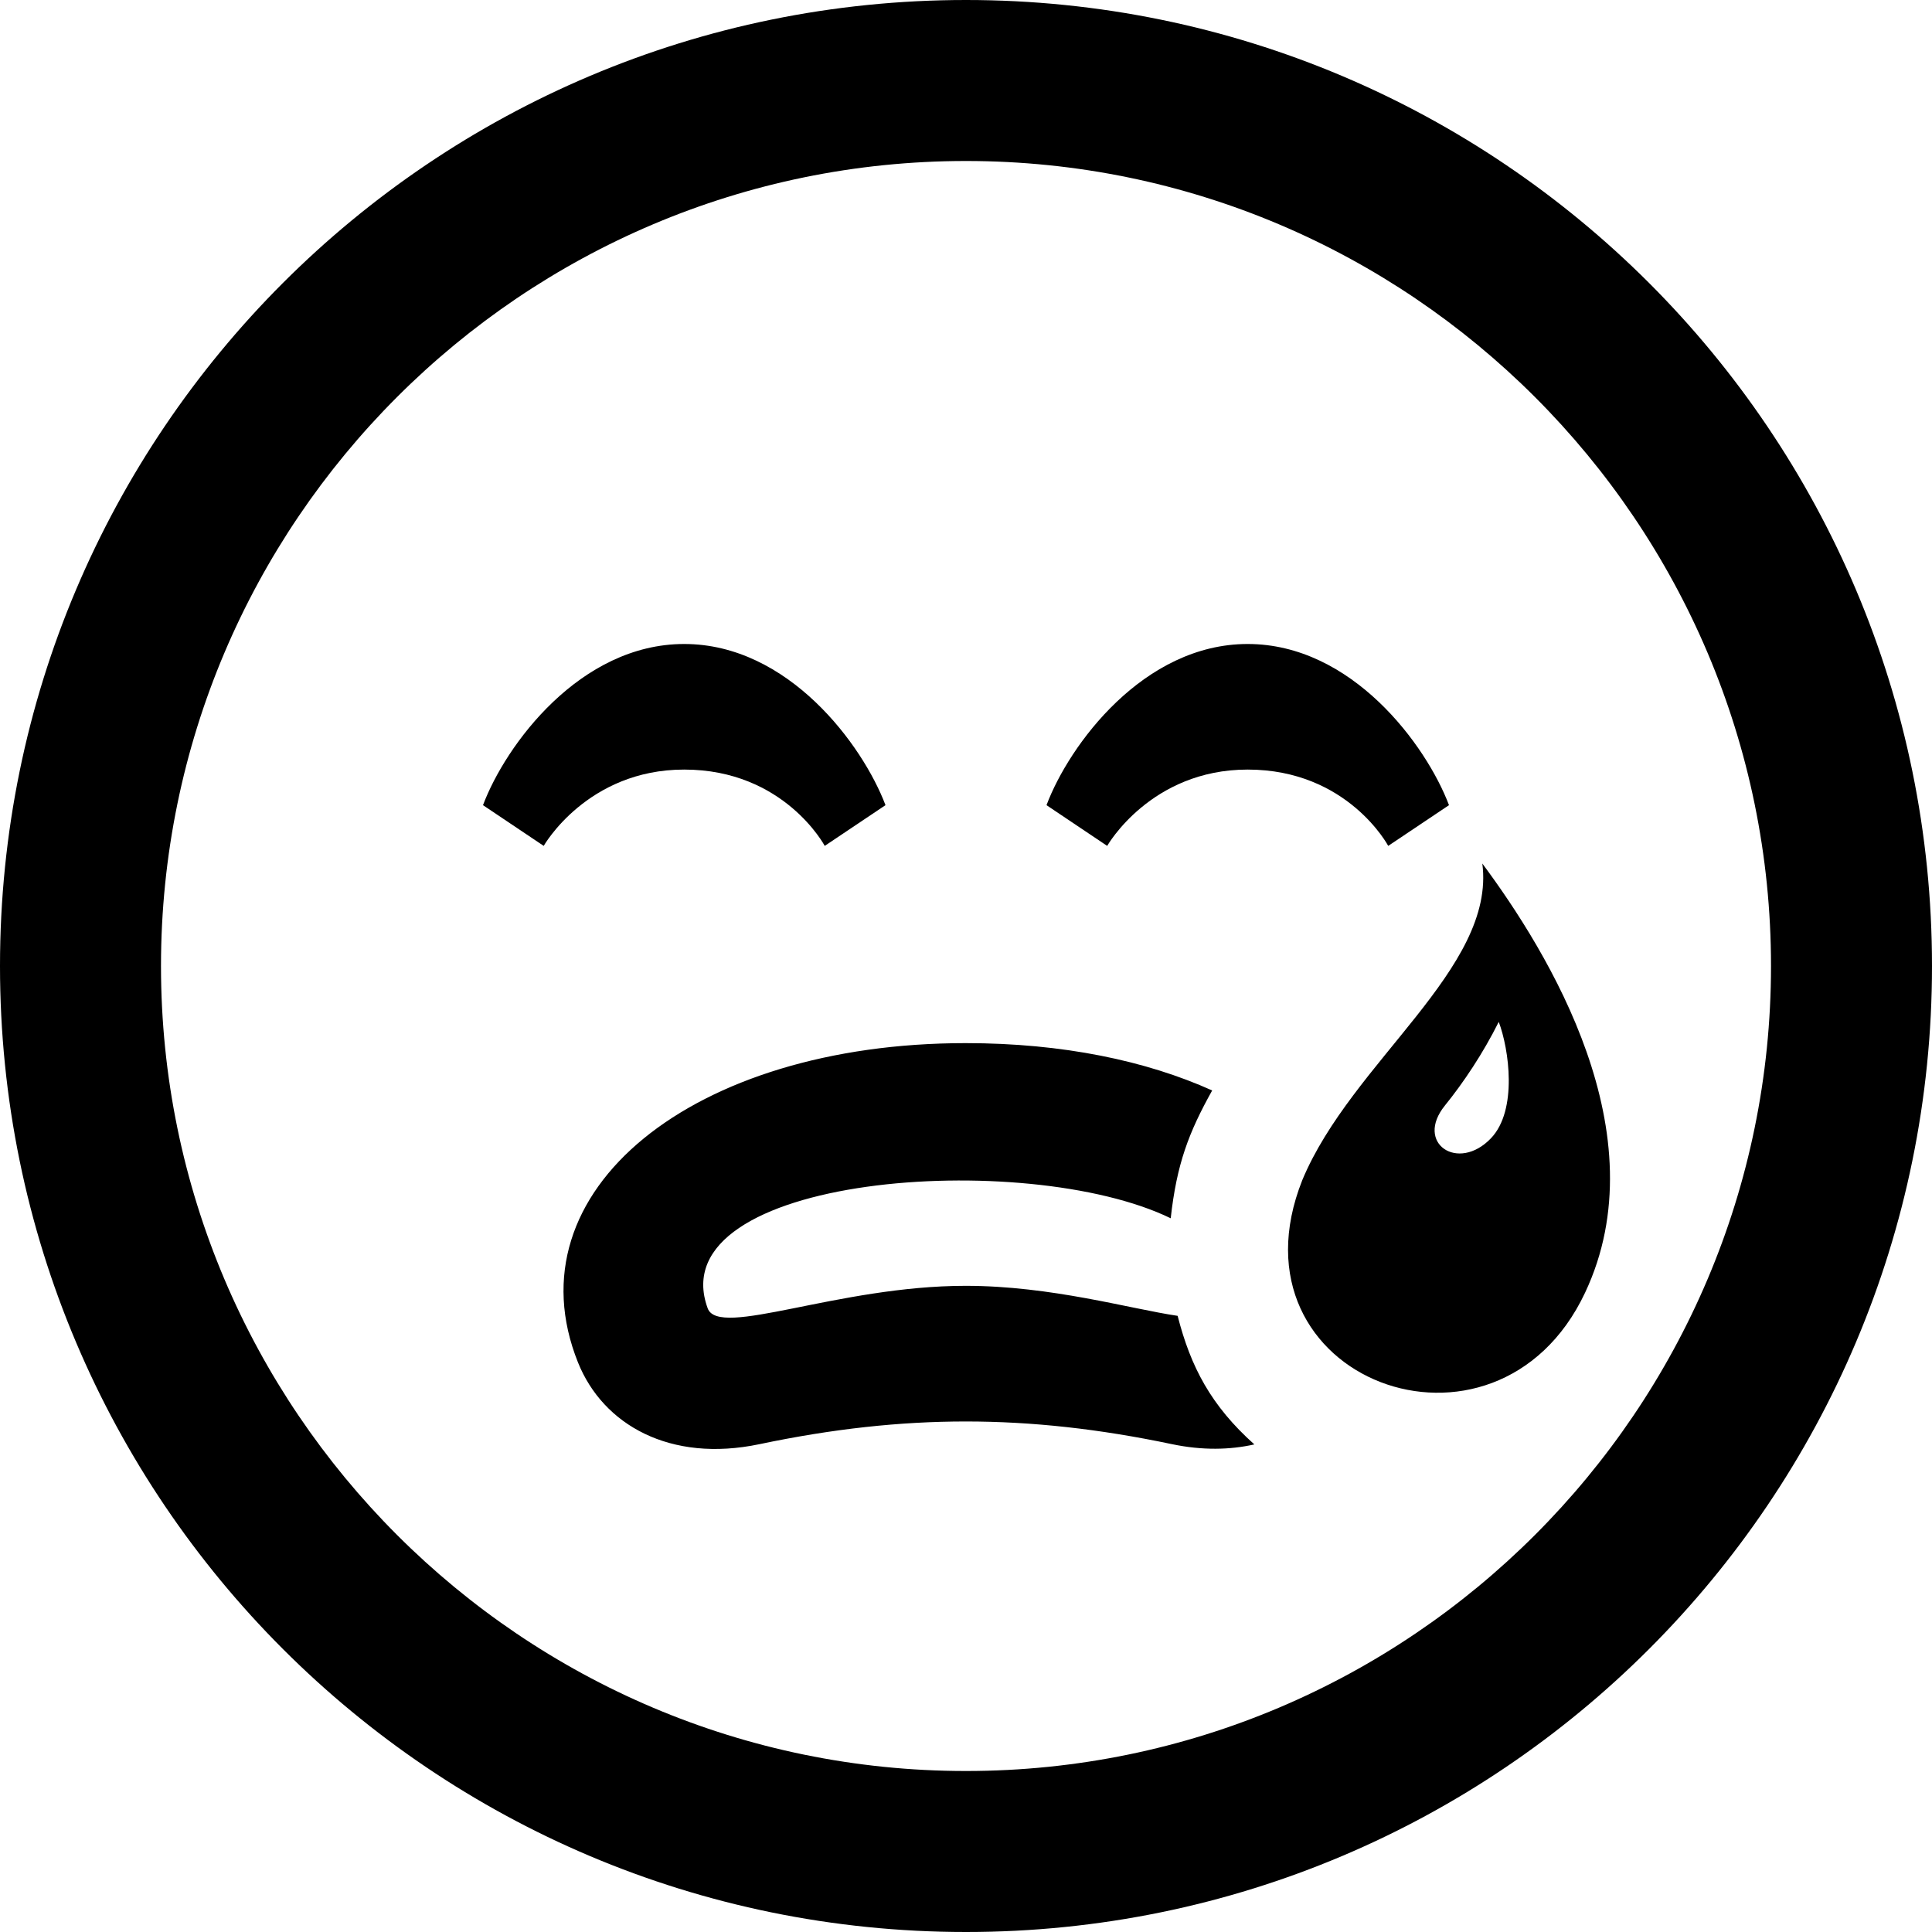 <?xml version="1.0" encoding="UTF-8"?>
<svg width="100px" height="100px" viewBox="0 0 100 100" version="1.1" xmlns="http://www.w3.org/2000/svg" xmlns:xlink="http://www.w3.org/1999/xlink">
    <title>iconmonstr-smiley-18</title>
    <defs>
        <filter id="filter-1">
            <feColorMatrix in="SourceGraphic" type="matrix" values="0 0 0 0 0.682 0 0 0 0 0.648 0 0 0 0 0.648 0 0 0 1 0"></feColorMatrix>
        </filter>
        <filter id="filter-2">
            <feColorMatrix in="SourceGraphic" type="matrix" values="0 0 0 0 0.976 0 0 0 0 0.341 0 0 0 0 0.22 0 0 0 1 0"></feColorMatrix>
        </filter>
    </defs>
    <g id="Board" stroke="none" stroke-width="1" fill="none" fill-rule="evenodd">
        <g id="Dashboard_Menu_1" transform="translate(-182, -308)">
            <g id="Group-7" transform="translate(63, 308)" filter="url(#filter-1)">
                <g transform="translate(46, 0)" filter="url(#filter-2)" id="iconmonstr-smiley-18">
                    <g transform="translate(73, 0)">
                        <path d="M76.725,44.696 C77.433,50.129 69.963,54.946 67.408,61.079 C63.3,71.408 77.429,76.692 82.042,66.912 C85.921,58.688 80.15,49.308 76.725,44.696 Z M77.175,58.913 C75.479,60.696 73.2,59.175 74.796,57.212 C75.742,56.046 76.763,54.521 77.575,52.892 C78.108,54.3 78.558,57.462 77.175,58.913 Z M75,41.675 L71.854,43.783 C71.854,43.783 69.758,39.833 64.579,39.833 C59.55,39.833 57.308,43.783 57.308,43.783 L54.167,41.675 C55.337,38.558 59.188,33.333 64.579,33.333 C69.975,33.333 73.821,38.558 75,41.675 L75,41.675 Z M45.833,41.675 L42.688,43.783 C42.688,43.783 40.592,39.833 35.413,39.833 C30.383,39.833 28.142,43.783 28.142,43.783 L25,41.675 C26.171,38.558 30.021,33.333 35.413,33.333 C40.808,33.333 44.654,38.558 45.833,41.675 L45.833,41.675 Z M50,-7.40148683e-15 C22.387,-7.40148683e-15 1.48029737e-14,22.387 1.48029737e-14,50 C1.48029737e-14,77.612 22.387,100 50,100 C77.612,100 100,77.612 100,50 C100,22.387 77.612,-7.40148683e-15 50,-7.40148683e-15 Z M50,91.667 C27.025,91.667 8.333,72.975 8.333,50 C8.333,27.025 27.025,8.333 50,8.333 C72.975,8.333 91.667,27.025 91.667,50 C91.667,72.975 72.975,91.667 50,91.667 Z M64.925,74.763 C63.663,75.046 62.237,75.079 60.663,74.75 C56.9,73.958 53.408,73.575 49.987,73.575 C46.575,73.575 43.079,73.958 39.312,74.75 C34.688,75.721 31.212,73.75 29.917,70.521 C26.358,61.642 35.858,53.992 49.983,53.992 C55.013,53.992 59.337,54.908 62.742,56.442 C61.529,58.617 60.908,60.242 60.596,63.058 C53.108,59.417 34.1,60.8 36.629,67.717 C37.204,69.287 43.354,66.554 49.983,66.554 C54.404,66.554 58.479,67.742 60.954,68.108 C61.629,70.75 62.683,72.758 64.925,74.763 Z" id="Shape" fill="#000000" fill-rule="nonzero"></path>
                    </g>
                </g>
            </g>
        </g>
    </g>
</svg>